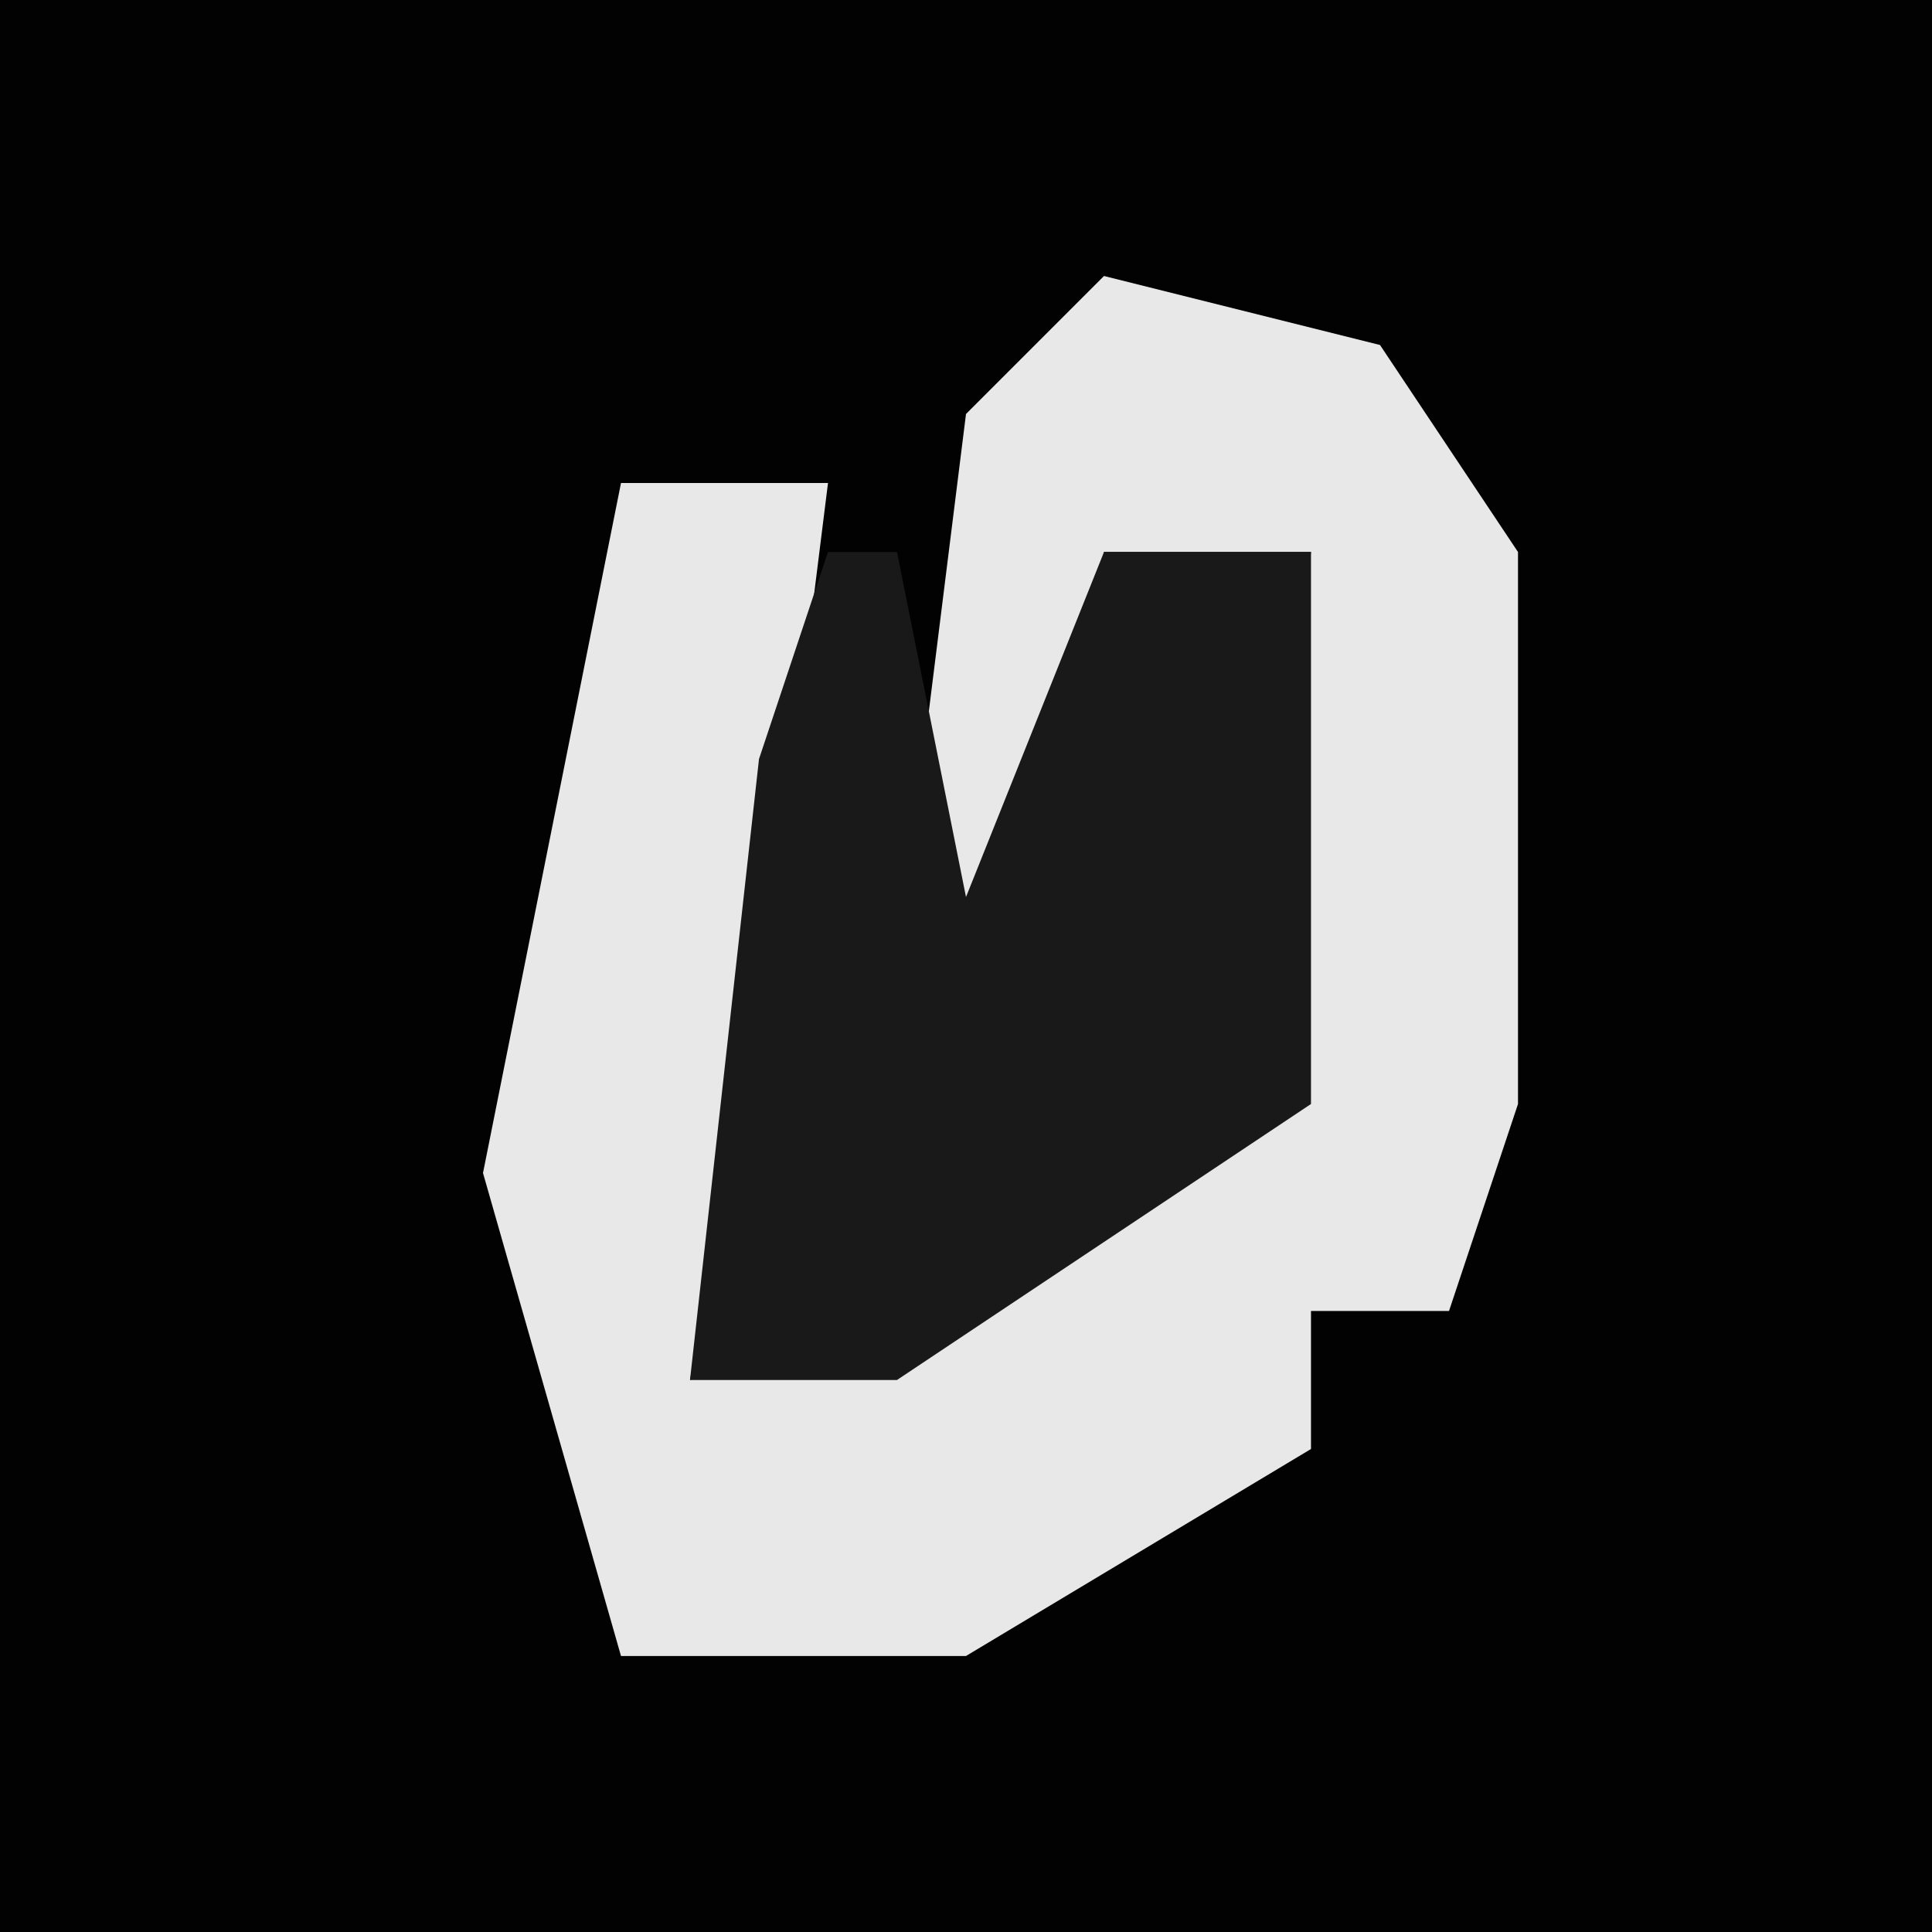 <?xml version="1.0" encoding="UTF-8"?>
<svg version="1.1" xmlns="http://www.w3.org/2000/svg" width="28" height="28">
<path d="M0,0 L28,0 L28,28 L0,28 Z " fill="#020202" transform="translate(0,0)"/>
<path d="M0,0 L4,1 L6,4 L6,12 L5,15 L3,15 L3,17 L-2,20 L-7,20 L-9,13 L-7,3 L-4,3 L-5,11 L-6,16 L2,12 L3,4 L0,4 L-1,9 L-3,10 L-2,2 Z " fill="#E8E8E8" transform="translate(16,4)"/>
<path d="M0,0 L1,0 L2,5 L4,0 L7,0 L7,8 L1,12 L-2,12 L-1,3 Z " fill="#191919" transform="translate(12,8)"/>
</svg>
